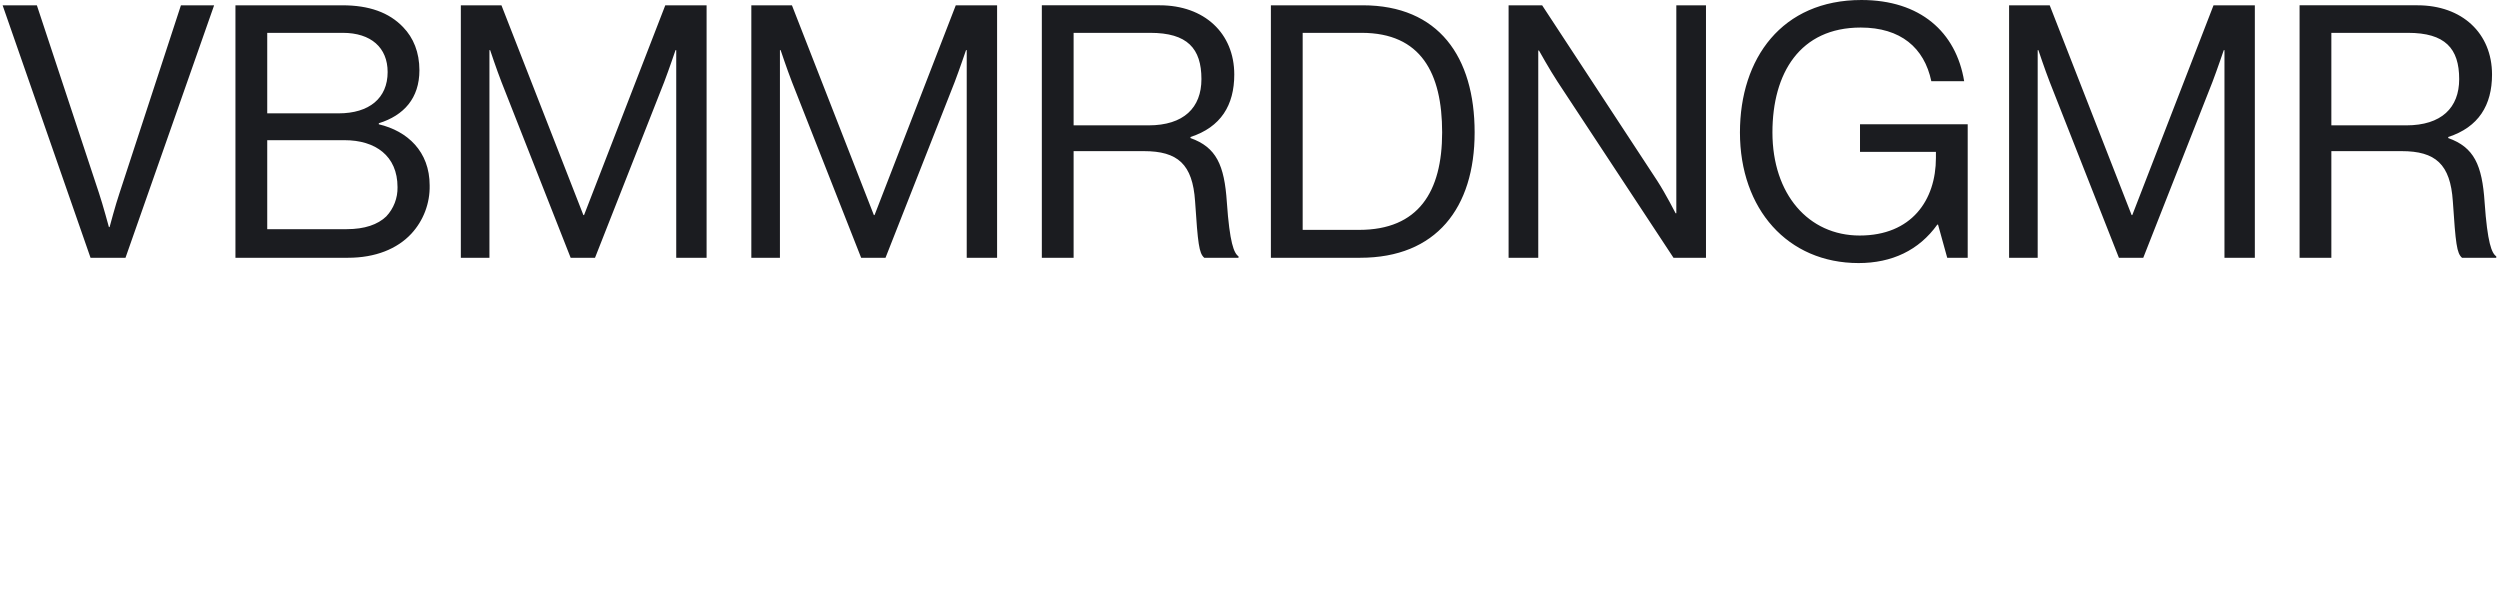 <?xml version="1.0" standalone="no"?>
<!DOCTYPE svg PUBLIC "-//W3C//DTD SVG 20010904//EN" "http://www.w3.org/TR/2001/REC-SVG-20010904/DTD/svg10.dtd">
<!-- Created using Krita: https://krita.org -->
<svg xmlns="http://www.w3.org/2000/svg" 
    xmlns:xlink="http://www.w3.org/1999/xlink"
    xmlns:krita="http://krita.org/namespaces/svg/krita"
    xmlns:sodipodi="http://sodipodi.sourceforge.net/DTD/sodipodi-0.dtd"
    width="679.68pt"
    height="160.56pt"
    viewBox="0 0 679.68 160.56">
<defs/>
<path id="VBMMRDNGMR_" transform="matrix(0.72 0 0 0.72 0.711 0.001)" fill="#1b1c20" fill-rule="evenodd" stroke-opacity="0" stroke="#000000" stroke-width="0" stroke-linecap="square" stroke-linejoin="bevel" d="M33.199 97.333L46.399 97.333L79.865 2.001L67.332 2.001L44.132 72.933C42.665 77.2 40.398 85.733 40.398 85.733L40.132 85.733C40.132 85.733 37.865 77.333 36.398 72.933L12.932 2.001L0 2.001ZM87.918 97.333L130.451 97.333C140.717 97.333 148.984 93.999 154.317 88.266C158.907 83.308 161.395 76.755 161.25 70C161.25 57.2 152.85 49.467 142.05 46.934L142.05 46.534C151.516 43.6 157.383 37.067 157.383 26.534C157.383 19.734 155.116 14.267 151.25 10.267C145.916 4.667 138.316 2.001 128.317 2.001L87.917 2.001L87.917 97.333ZM99.918 86.533L99.918 52.933L129.118 52.933C140.718 52.933 149.118 58.8 149.118 70.667C149.205 74.771 147.672 78.749 144.852 81.733C141.652 84.8 136.718 86.533 129.919 86.533L99.919 86.533ZM99.918 42.8L99.918 12.4L128.451 12.4C139.117 12.4 145.384 18 145.384 27.2C145.384 37.066 138.451 42.8 126.851 42.8ZM173.024 97.333L183.824 97.333L183.824 18.933L184.091 18.933C184.091 18.933 186.491 26.133 188.358 30.933L214.49 97.333L223.69 97.333L249.823 30.933C251.557 26.4 254.09 18.933 254.09 18.933L254.357 18.933L254.357 97.333L265.823 97.333L265.823 2.001L250.223 2.001L219.557 81.201L219.29 81.201L188.358 2.001L173.024 2.001ZM282.716 97.333L293.516 97.333L293.516 18.933L293.781 18.933C293.781 18.933 296.181 26.133 298.048 30.933L324.181 97.333L333.381 97.333L359.514 30.933C361.247 26.4 363.78 18.933 363.78 18.933L364.047 18.933L364.047 97.333L375.514 97.333L375.514 2.001L359.914 2.001L329.248 81.201L328.981 81.201L298.048 2.001L282.716 2.001ZM392.408 97.333L404.408 97.333L404.408 57.067L430.941 57.067C443.741 57.067 449.341 62 450.274 76C451.341 92 451.741 95.6 453.741 97.333L466.674 97.333L466.674 96.799C464.941 95.599 463.341 91.733 462.274 76.399C461.341 62.266 458.274 55.599 448.541 52.132L448.541 51.732C460.007 47.999 465.074 39.732 465.074 28.132C465.074 12.532 453.741 1.999 436.941 1.999L392.408 1.999ZM404.408 12.401L433.341 12.401C447.341 12.401 452.674 18.267 452.674 29.867C452.674 40.667 446.008 47.334 432.674 47.334L404.407 47.334L404.407 12.401ZM478.901 97.333L512.634 97.333C541.3 97.333 555.834 78.533 555.834 50C555.834 21.467 542.234 2 513.568 2L478.9 2L478.9 97.333ZM490.901 86.8L490.901 12.4L513.167 12.4C535.567 12.4 543.567 27.6 543.567 50C543.567 72.4 534.634 86.8 512.235 86.8L490.9 86.8ZM568.659 97.333L579.859 97.333L579.859 19.067L580.126 19.067C580.126 19.067 584.126 26.267 587.193 30.934L630.925 97.334L643.191 97.334L643.191 2.001L631.991 2.001L631.991 80.533L631.724 80.533C631.724 80.533 627.991 73.2 624.791 68.267L581.325 2.001L568.658 2.001L568.658 97.333ZM734.284 97.333L742.017 97.333L742.017 46.933L701.35 46.933L701.35 57.333L730.016 57.333L730.016 59.6C730.016 75.6 720.816 88.933 701.216 88.933C681.883 88.933 668.283 73.333 668.283 50C668.283 27.6 678.683 10.4 701.616 10.4C716.682 10.4 725.616 18 728.282 30.666L740.682 30.666C737.615 12 724.016 0 701.882 0C671.882 0 656.016 22 656.016 50C656.016 78.933 674.016 99.333 700.816 99.333C713.349 99.333 723.616 94.533 730.549 84.8L730.815 84.8ZM757.644 97.333L768.444 97.333L768.444 18.933L768.71 18.933C768.71 18.933 771.11 26.133 772.977 30.933L799.11 97.333L808.31 97.333L834.44 30.933C836.17 26.4 838.71 18.933 838.71 18.933L838.97 18.933L838.97 97.333L850.44 97.333L850.44 2.001L834.84 2.001L804.17 81.201L803.91 81.201L772.981 2.001L757.643 2.001L757.643 97.333ZM867.332 97.333L879.332 97.333L879.332 57.067L905.872 57.067C918.672 57.067 924.272 62 925.202 76C926.272 92 926.672 95.6 928.672 97.333L941.602 97.333L941.602 96.799C939.872 95.599 938.272 91.733 937.202 76.399C936.272 62.266 933.202 55.599 923.472 52.132L923.472 51.732C934.932 47.999 940.002 39.732 940.002 28.132C940.002 12.532 928.672 1.999 911.872 1.999L867.332 1.999ZM879.332 12.401L908.272 12.401C922.272 12.401 927.602 18.267 927.602 29.867C927.602 40.667 920.932 47.334 907.602 47.334L879.332 47.334Z" sodipodi:nodetypes="cccccccccccccccccccccccccccccccccccccccccccccccccccccccccccccccccccccccccccccccccccccccccccccccccccccccccccccccccccccccccccccccccccccccccccccccccccccccccccccccccccccccccccccccccccccccccc"/>
</svg>
